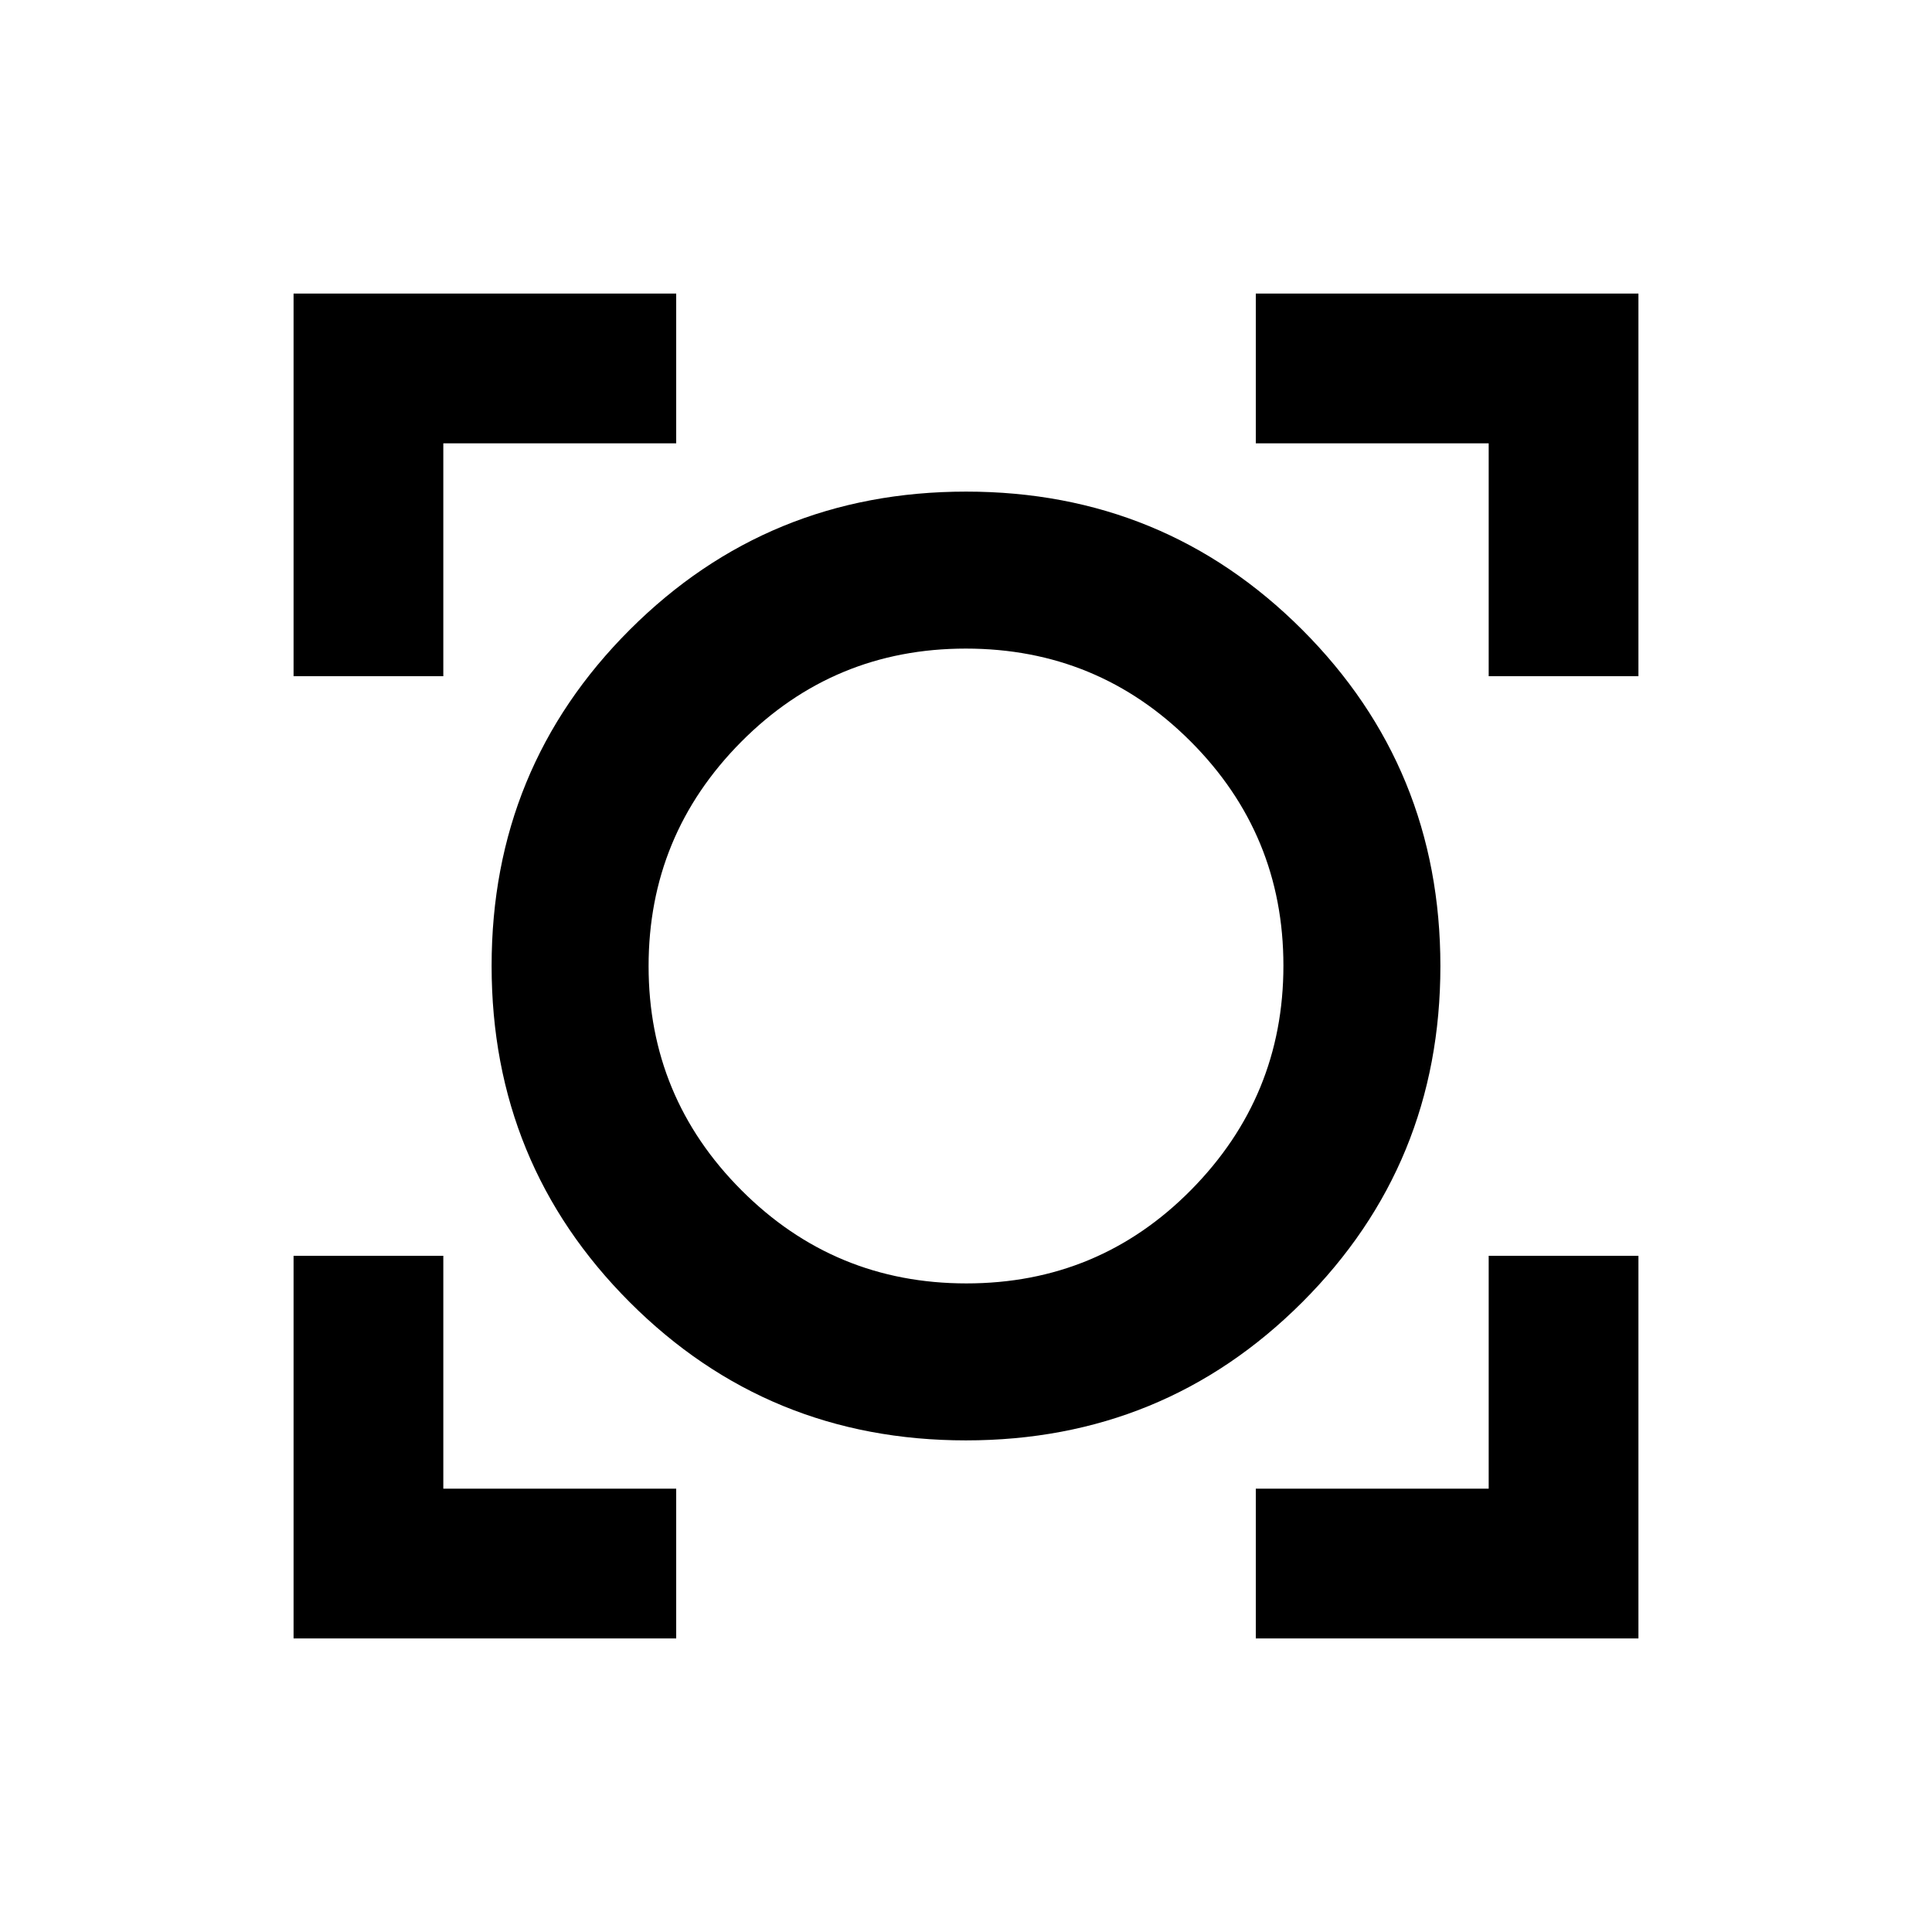 <svg xmlns="http://www.w3.org/2000/svg" height="20" viewBox="0 -960 960 960" width="20"><path d="M145.87-145.87V-336h74.41v115.72H336v74.41H145.87Zm478.13 0v-74.41h115.72V-336h74.41v190.13H624Zm-144.05-98.41q-98.43 0-167.05-68.67t-68.62-167.1q0-98.43 68.67-167.05t167.1-68.62q98.43 0 167.05 68.67t68.62 167.1q0 98.43-68.67 167.05t-167.1 68.62Zm.25-78q65.73 0 111.63-46.44 45.89-46.44 45.89-111.48 0-65.23-46.09-111.38-46.09-46.14-111.71-46.14-65.62 0-111.63 46.34-46.01 46.34-46.01 111.46 0 65.12 46.19 111.38 46.19 46.26 111.73 46.26ZM145.87-624v-190.13H336v74.41H220.28V-624h-74.41Zm593.85 0v-115.72H624v-74.41h190.13V-624h-74.41ZM480-480Z"/></svg>